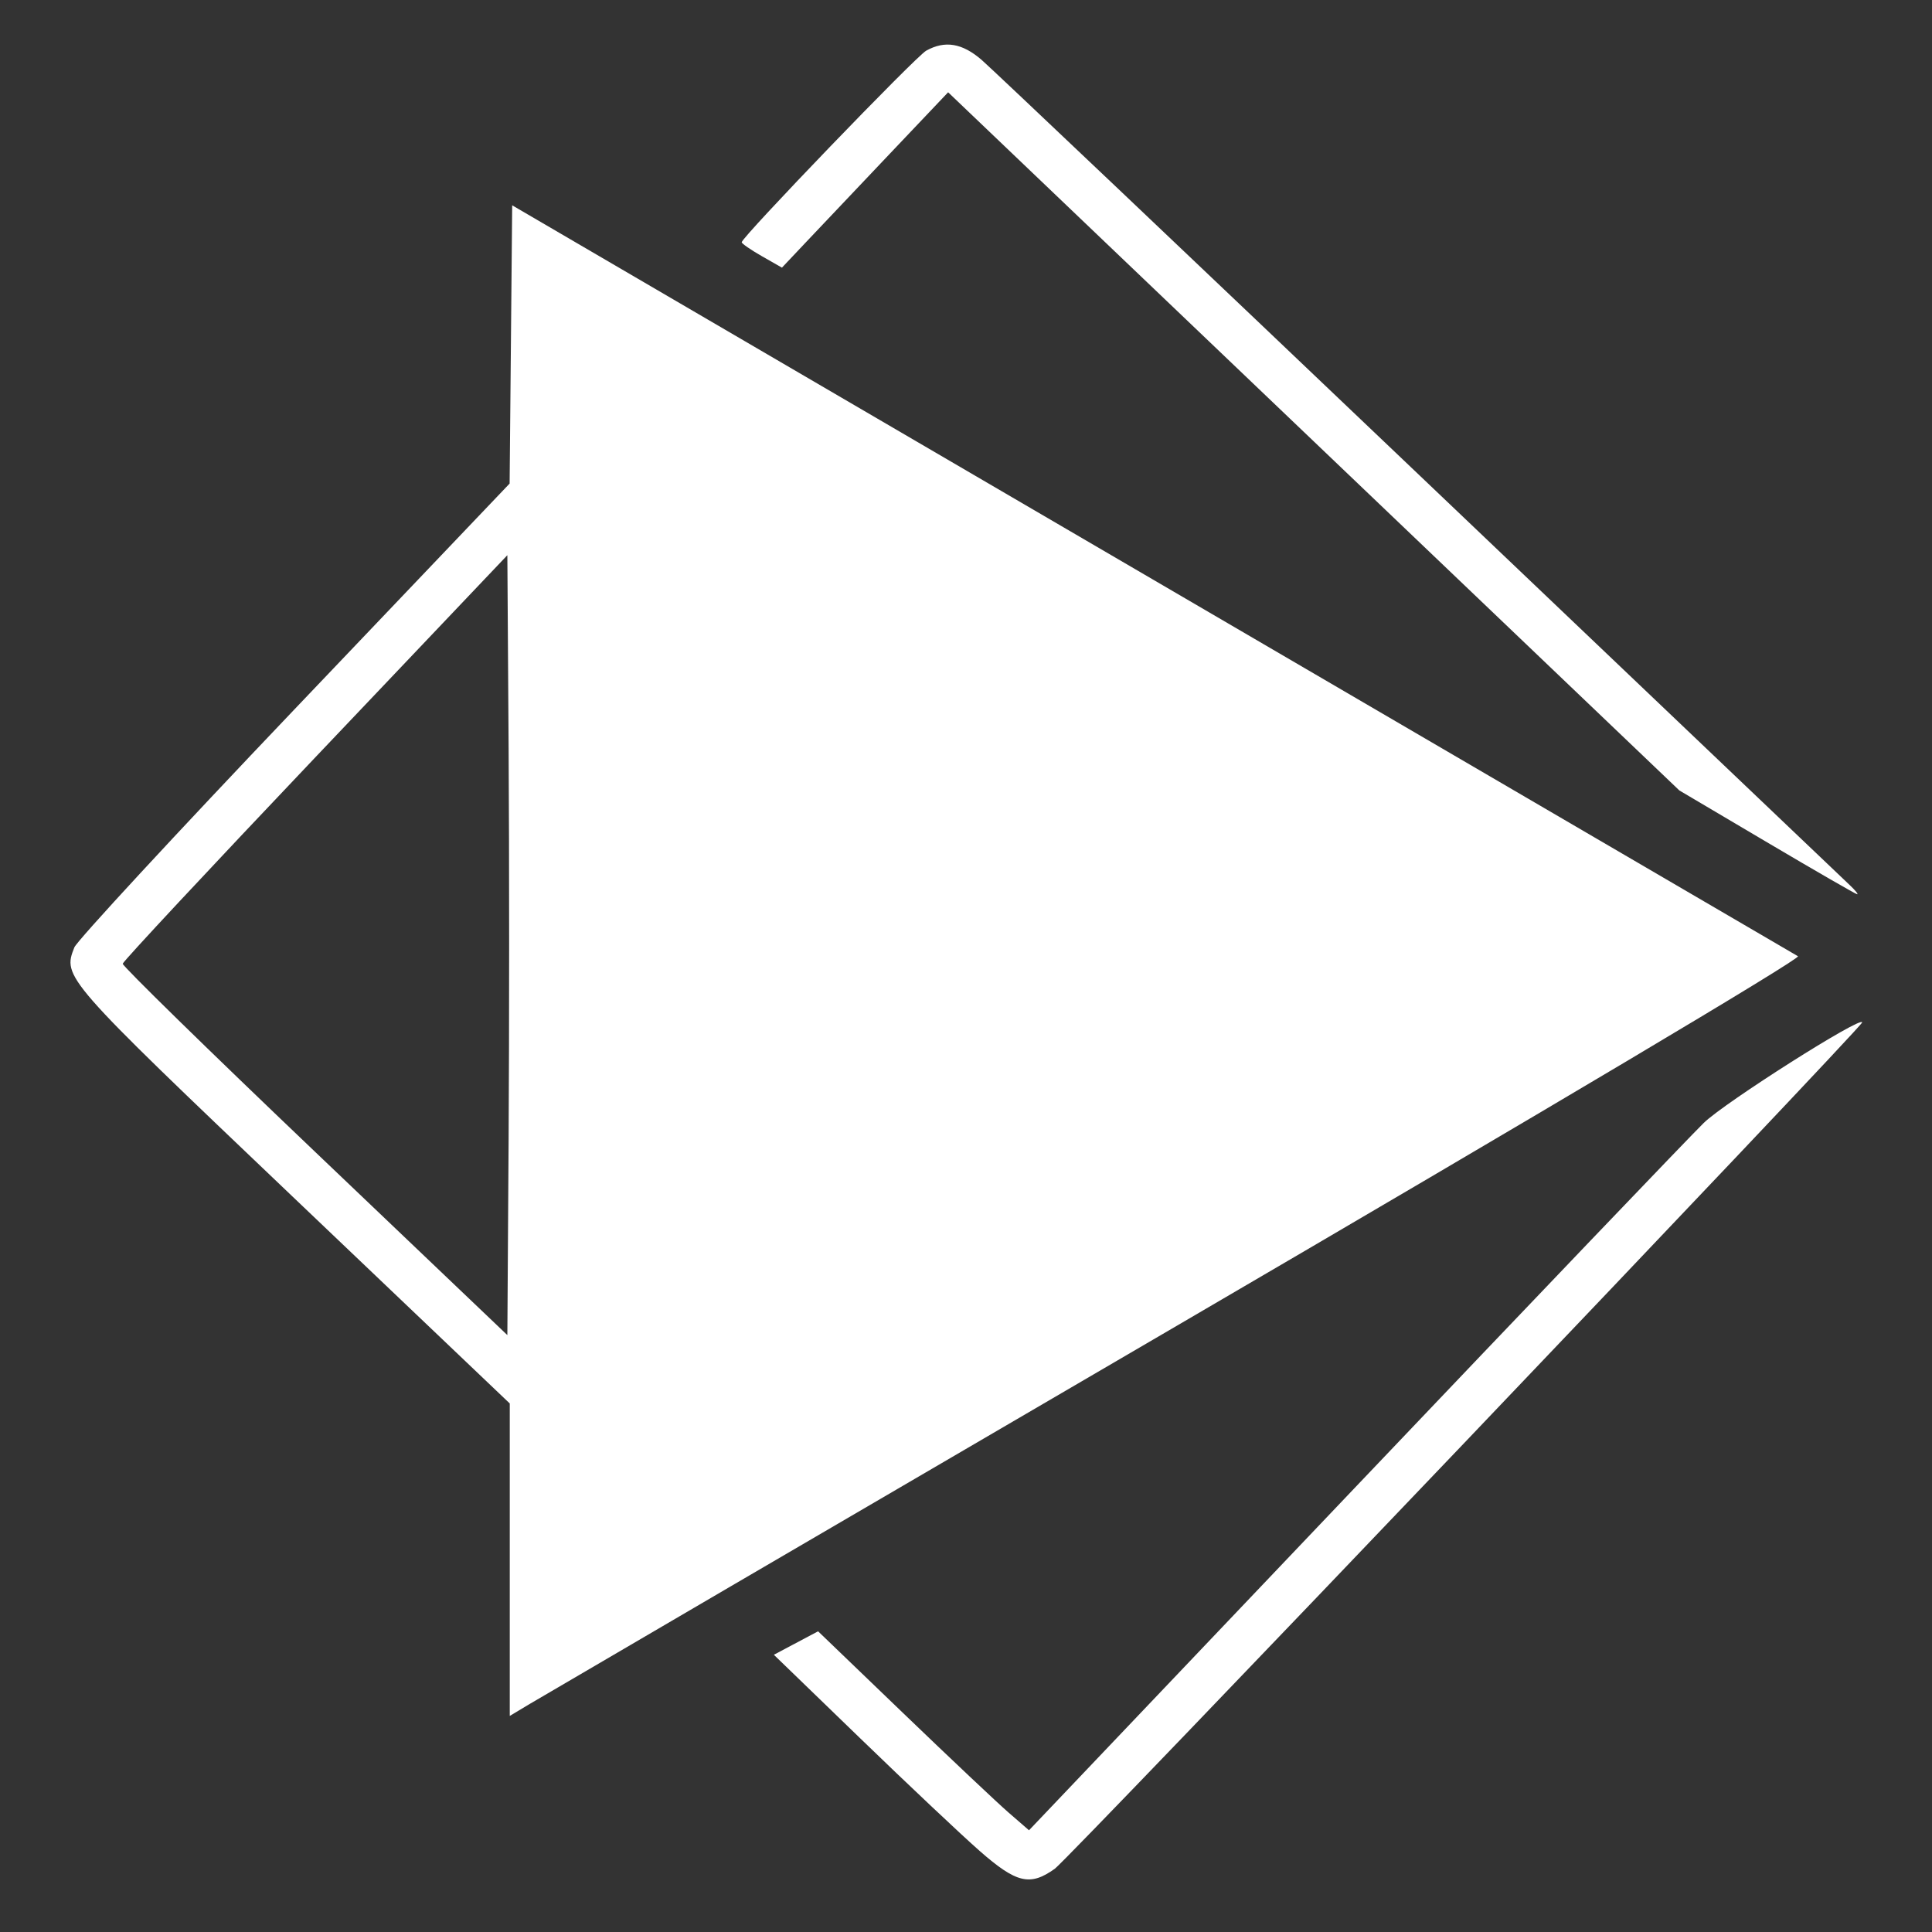 <?xml version="1.0" encoding="UTF-8" standalone="no"?>
<!-- Created with Inkscape (http://www.inkscape.org/) -->

<svg
   xmlns:dc="http://purl.org/dc/elements/1.1/"
   xmlns:cc="http://creativecommons.org/ns#"
   xmlns:rdf="http://www.w3.org/1999/02/22-rdf-syntax-ns#"
   xmlns:svg="http://www.w3.org/2000/svg"
   xmlns="http://www.w3.org/2000/svg"
   xmlns:sodipodi="http://sodipodi.sourceforge.net/DTD/sodipodi-0.dtd"
   xmlns:inkscape="http://www.inkscape.org/namespaces/inkscape"
   version="1.1"
   id="svg23"
   width="400"
   height="400"
   viewBox="0 0 400 400"
   sodipodi:docname="vodei administrador.svg"
   inkscape:version="0.92.5 (2060ec1f9f, 2020-04-08)">
  <rect x="0" y="0" width="400" height="400" fill="#333333" stroke="none"/>
  <defs
     id="defs27" />
  <sodipodi:namedview
     pagecolor="#ffffff"
     bordercolor="#666666"
     borderopacity="1"
     objecttolerance="10"
     gridtolerance="10"
     guidetolerance="10"
     inkscape:pageopacity="0"
     inkscape:pageshadow="2"
     inkscape:window-width="1366"
     inkscape:window-height="745"
     id="namedview25"
     showgrid="false"
     inkscape:zoom="1.18"
     inkscape:cx="358.31691"
     inkscape:cy="111.92523"
     inkscape:window-x="-8"
     inkscape:window-y="-8"
     inkscape:window-maximized="1"
     inkscape:current-layer="svg23" />
  <path
     style="fill:#ffffff"
     d="m 202.818,383.207 c -3.727,-3.27 -14.836,-13.744 -24.687,-23.275 l -17.912,-17.33 4.578,-2.429 4.578,-2.429 17.631,16.954 c 9.697,9.325 19.523,18.594 21.834,20.598 l 4.203,3.644 67.207,-70.644 c 36.964,-38.854 69.588,-72.969 72.499,-75.811 4.34,-4.238 32.792,-22.287 32.792,-20.803 0,0.947 -164.305,173.185 -167.151,175.22 -5.127,3.668 -7.944,2.999 -15.574,-3.695 z M 105.542,322.921 V 290.575 L 60.562,247.727 C 13.163,202.574 12.948,202.328 15.395,196.142 15.936,194.773 36.434,172.606 60.946,146.883 l 44.566,-46.769 0.265,-28.803 0.265,-28.803 132.5,77.383 c 72.875,42.561 133.045,77.701 133.71,78.09 0.712,0.416 -52.197,31.891 -128.5,76.444 -71.341,41.655 -131.623,76.886 -133.96,78.289 l -4.25,2.552 z m -0.239,-167.945 -0.261,-40.028 -39.761,41.852 C 43.413,179.819 25.471,199.047 25.41,199.53 c -0.061,0.482 17.832,17.98 39.761,38.884 l 39.871,38.007 0.261,-40.708 c 0.144,-22.39 0.144,-58.721 0,-80.736 z M 365.867,174.399 347.692,163.653 271.996,91.38 196.3,19.107 184.178,31.88 c -6.667,7.025 -14.409,15.194 -17.205,18.153 l -5.082,5.38 -4.166,-2.38 c -2.292,-1.309 -4.165,-2.605 -4.162,-2.88 0.009,-1.054 36.037,-38.462 38.2,-39.663 3.886,-2.157 7.447,-1.564 11.476,1.913 2.071,1.788 42.924,40.551 90.785,86.14 47.861,45.59 87.907,83.727 88.991,84.75 1.085,1.023 1.76,1.858 1.5,1.856 -0.26,-0.002 -8.651,-4.84 -18.647,-10.75 z"
     id="path33"
     inkscape:connector-curvature="0" />
</svg>
